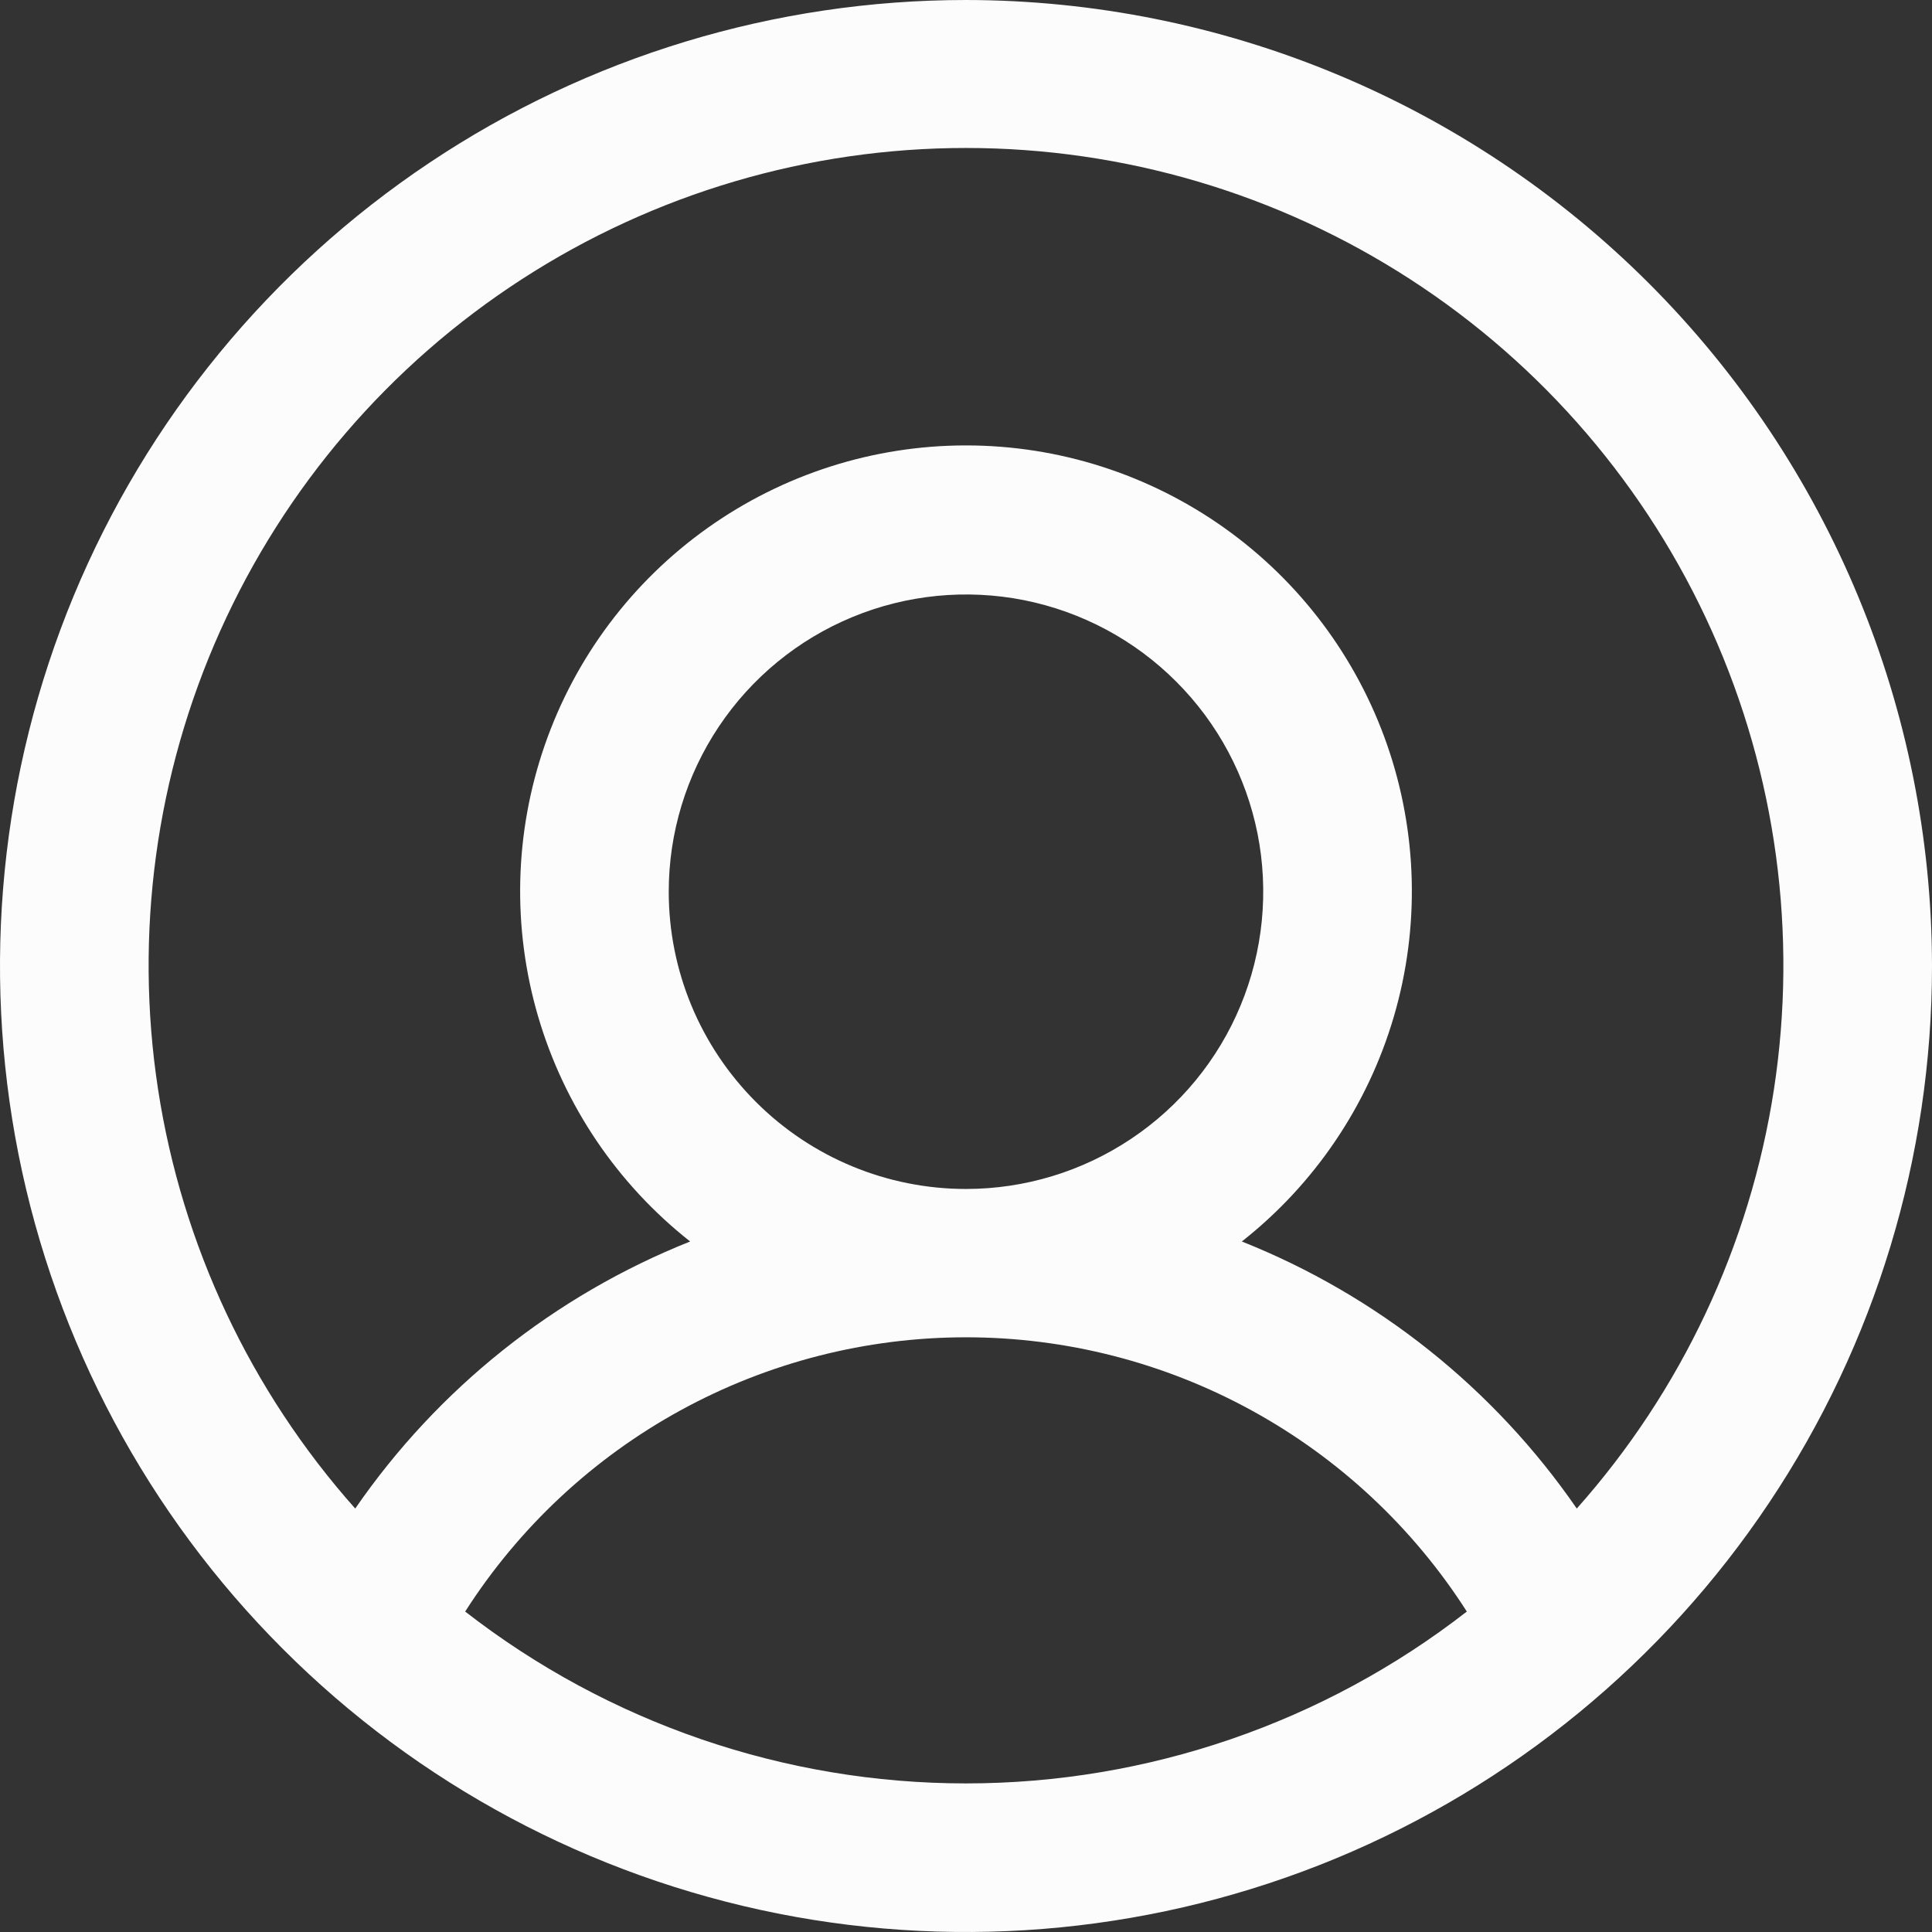 <svg width="22" height="22" viewBox="0 0 22 22" fill="none" xmlns="http://www.w3.org/2000/svg">
<rect x="0" y="0" width="22" height="22" fill="#333333" stroke="none"/>
<path d="M11 0C8.824 0 6.698 0.645 4.889 1.854C3.08 3.063 1.67 4.78 0.837 6.79C0.005 8.8 -0.213 11.012 0.211 13.146C0.636 15.28 1.683 17.24 3.222 18.778C4.76 20.317 6.72 21.364 8.854 21.789C10.988 22.213 13.2 21.995 15.21 21.163C17.22 20.33 18.938 18.92 20.146 17.111C21.355 15.302 22 13.176 22 11C21.997 8.084 20.837 5.287 18.775 3.225C16.712 1.163 13.916 0.003 11 0ZM5.297 18.351C5.909 17.394 6.752 16.606 7.749 16.06C8.746 15.514 9.864 15.228 11 15.228C12.136 15.228 13.254 15.514 14.251 16.06C15.248 16.606 16.091 17.394 16.703 18.351C15.072 19.619 13.066 20.308 11 20.308C8.934 20.308 6.928 19.619 5.297 18.351ZM7.615 10.154C7.615 9.484 7.814 8.83 8.186 8.273C8.558 7.717 9.086 7.283 9.705 7.027C10.323 6.771 11.004 6.704 11.66 6.834C12.317 6.965 12.92 7.287 13.393 7.761C13.867 8.234 14.189 8.837 14.32 9.494C14.45 10.15 14.383 10.831 14.127 11.449C13.871 12.068 13.437 12.596 12.88 12.968C12.324 13.34 11.669 13.539 11 13.539C10.102 13.539 9.241 13.182 8.607 12.547C7.972 11.912 7.615 11.052 7.615 10.154ZM17.955 17.178C17.012 15.81 15.685 14.752 14.141 14.137C14.97 13.484 15.575 12.589 15.872 11.576C16.169 10.564 16.143 9.484 15.797 8.486C15.451 7.489 14.804 6.625 13.944 6.013C13.084 5.401 12.055 5.072 11 5.072C9.945 5.072 8.916 5.401 8.056 6.013C7.196 6.625 6.548 7.489 6.203 8.486C5.857 9.484 5.831 10.564 6.128 11.576C6.425 12.589 7.03 13.484 7.859 14.137C6.315 14.752 4.988 15.81 4.045 17.178C2.852 15.837 2.073 14.18 1.8 12.406C1.528 10.633 1.774 8.818 2.509 7.181C3.244 5.544 4.436 4.154 5.943 3.179C7.449 2.204 9.206 1.685 11 1.685C12.794 1.685 14.551 2.204 16.057 3.179C17.564 4.154 18.756 5.544 19.491 7.181C20.226 8.818 20.472 10.633 20.2 12.406C19.927 14.18 19.148 15.837 17.955 17.178Z" fill="#FCFCFC"/>
</svg>
